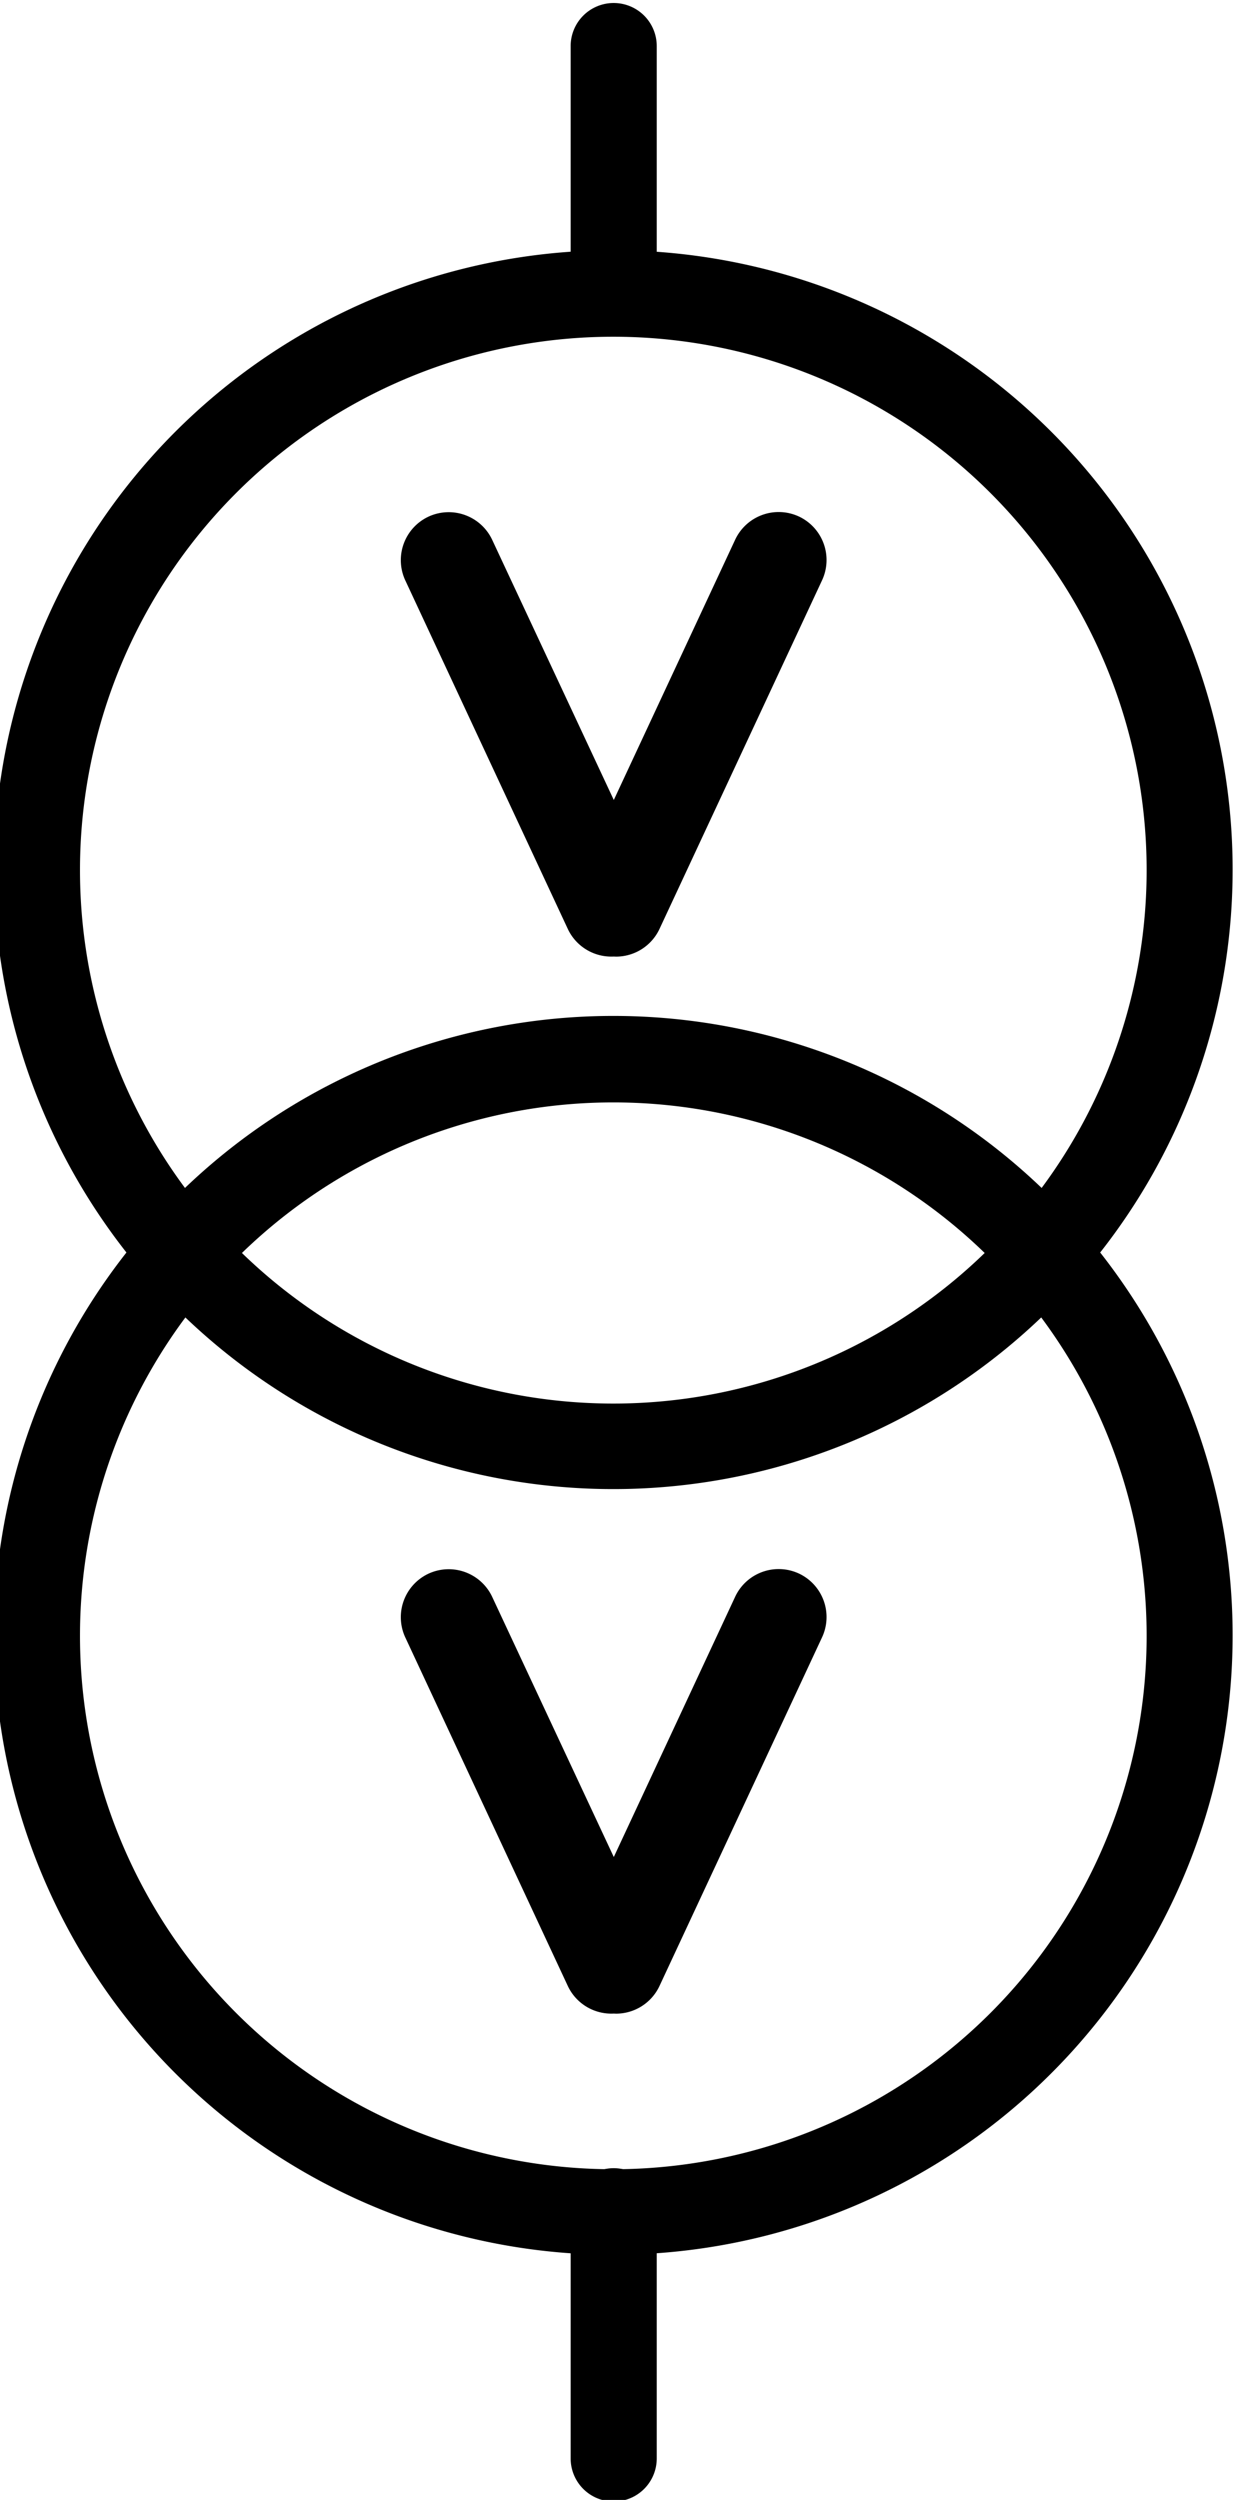 <svg width="274" height="555"
    xmlns="http://www.w3.org/2000/svg" version="1.1">
    <g id="svg_1">
        <path id="svg_2" d="m136.181,74.757a118.421,118.421 0 1 1 -118.421,118.421a118.421,118.421 0 0 1 118.421,-118.421m0,-19.2a137.515,137.515 0 1 0 137.515,137.515a137.515,137.515 0 0 0 -137.515,-137.515z"/>
        <path id="svg_3" d="m136.181,244.741a118.421,118.421 0 1 1 -118.421,118.421a118.421,118.421 0 0 1 118.421,-118.421m0,-19.2a137.515,137.515 0 1 0 137.515,137.515a137.515,137.515 0 0 0 -137.515,-137.515z"/>
        <path id="svg_4" d="m136.267,0.667a9.557,9.557 0 0 1 9.557,9.557l0,54.869a9.557,9.557 0 0 1 -9.557,9.557a9.557,9.557 0 0 1 -9.557,-9.557l0,-54.848a9.557,9.557 0 0 1 9.557,-9.579z"/>
        <path id="svg_5" d="m136.267,481.349a9.557,9.557 0 0 1 9.557,9.557l0,54.891a9.557,9.557 0 0 1 -9.557,9.557a9.557,9.557 0 0 1 -9.557,-9.557l0,-54.869a9.557,9.557 0 0 1 9.557,-9.579z"/>
        <path id="svg_6" d="m136.267,212.357a10.667,10.667 0 0 1 -10.219,-6.187l-36.053,-77.312a10.667,10.667 0 0 1 5.205,-14.187a10.667,10.667 0 0 1 14.101,5.205l26.987,57.728l26.923,-57.728a10.667,10.667 0 0 1 14.187,-5.205a10.667,10.667 0 0 1 5.12,14.187l-36.053,77.312a10.667,10.667 0 0 1 -9.664,6.208l-0.533,-0.021z"/>
        <path id="svg_7" d="m136.267,447.024a10.667,10.667 0 0 1 -10.219,-6.187l-36.053,-77.312a10.667,10.667 0 0 1 5.205,-14.187a10.667,10.667 0 0 1 14.101,5.205l26.987,57.728l26.923,-57.728a10.667,10.667 0 0 1 14.187,-5.205a10.667,10.667 0 0 1 5.12,14.187l-36.053,77.312a10.667,10.667 0 0 1 -9.664,6.208l-0.533,-0.021z"/>
    </g>
</svg>